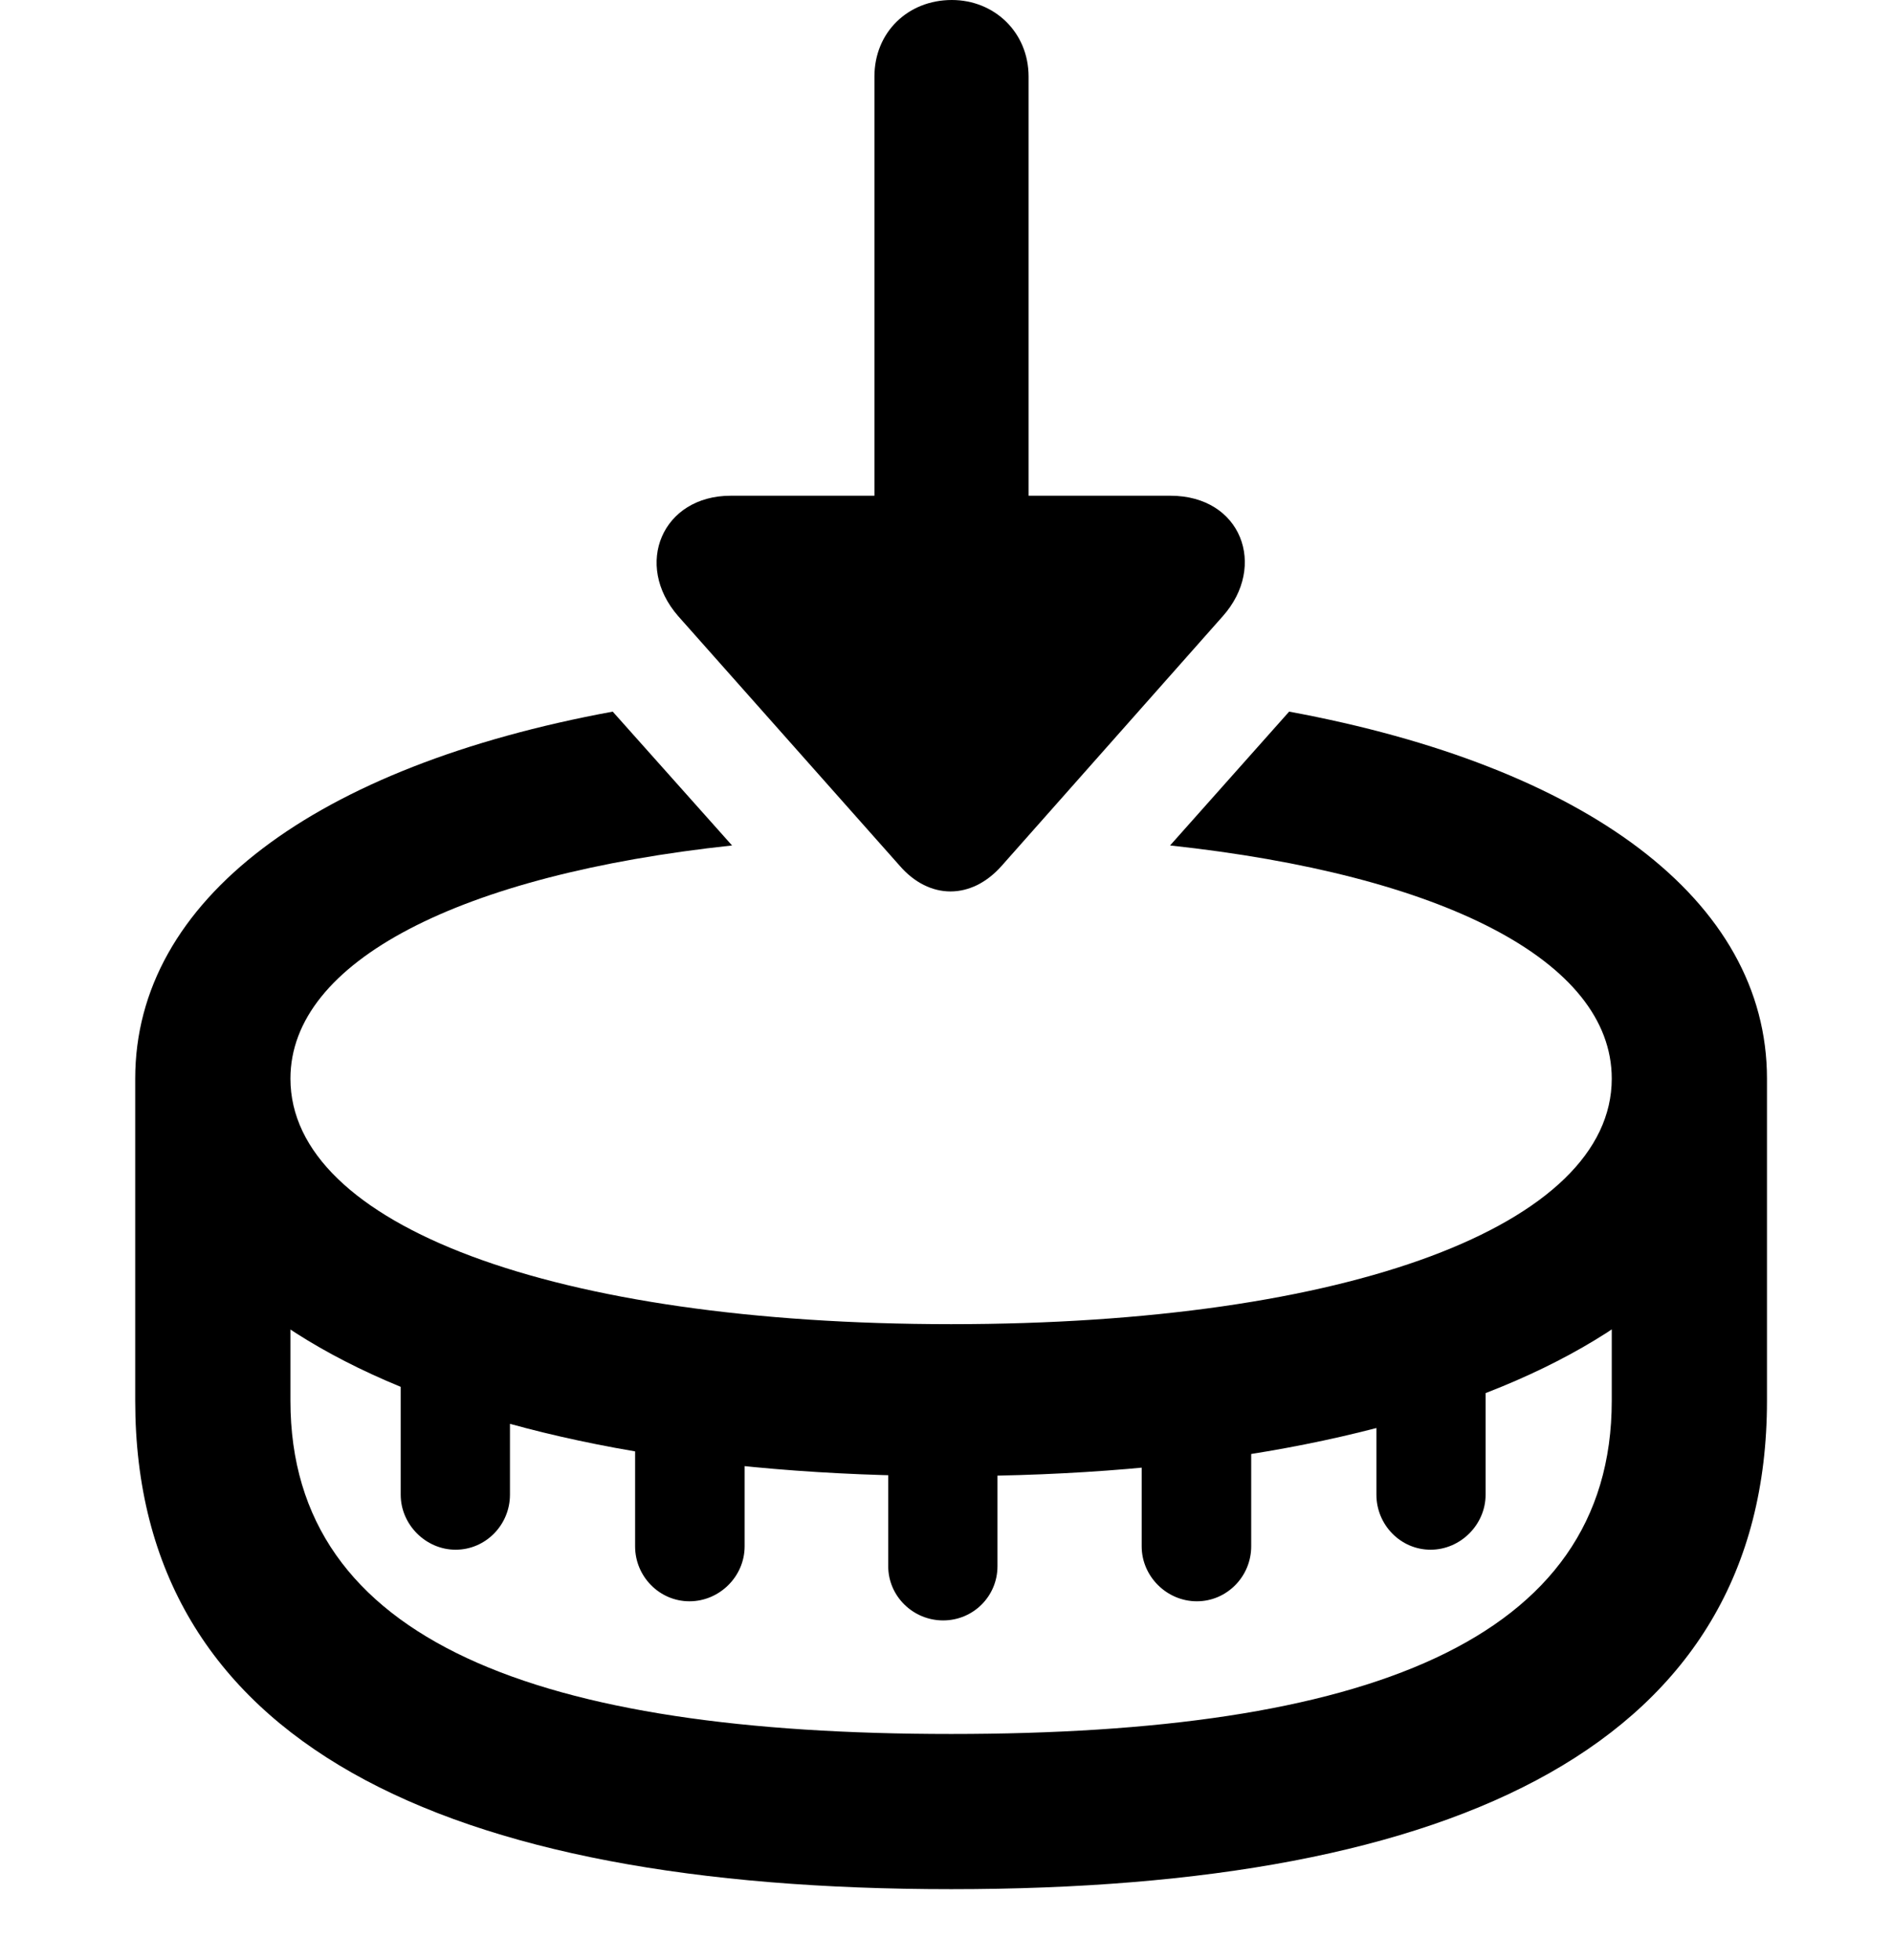 <svg width="28" height="29" viewBox="0 0 28 29" fill="none" xmlns="http://www.w3.org/2000/svg">
<path d="M14.069 27.949C21.586 27.949 26.136 25.773 26.136 20.724V15.958H23.84V20.724C23.84 24.299 20.144 25.653 14.069 25.653C7.994 25.653 4.296 24.299 4.296 20.724V15.958H2V20.724C2 25.773 6.541 27.949 14.069 27.949ZM7.543 22.113V19.966H5.927V22.113C5.927 22.556 6.298 22.927 6.739 22.927C7.184 22.927 7.543 22.559 7.543 22.113ZM11.014 22.877V20.727H9.394V22.877C9.394 23.322 9.753 23.69 10.198 23.69C10.643 23.69 11.014 23.322 11.014 22.877ZM14.754 23.171V21.021H13.138V23.171C13.138 23.616 13.507 23.973 13.95 23.973C14.395 23.973 14.754 23.616 14.754 23.171ZM18.507 22.877V20.727H16.887V22.877C16.887 23.322 17.258 23.69 17.703 23.69C18.148 23.69 18.507 23.322 18.507 22.877ZM21.974 22.113V19.966H20.359V22.113C20.359 22.559 20.717 22.927 21.16 22.927C21.603 22.927 21.974 22.556 21.974 22.113ZM23.84 15.958C23.84 18.122 19.955 19.59 14.069 19.59C8.183 19.59 4.296 18.122 4.296 15.958C4.296 14.224 6.8 12.941 10.828 12.508L9.063 10.528C4.671 11.337 2 13.308 2 15.958C2 19.525 6.77 21.838 14.069 21.838C21.358 21.838 26.136 19.525 26.136 15.958C26.136 13.308 23.456 11.339 19.068 10.528L17.307 12.508C21.327 12.941 23.84 14.212 23.84 15.958Z" fill="black"/>
<path d="M14.82 12.805L18.087 9.116C18.746 8.376 18.363 7.334 17.312 7.334H15.214V1.133C15.214 0.478 14.708 0 14.079 0C13.429 0 12.934 0.478 12.934 1.133V7.334H10.808C9.797 7.334 9.365 8.352 10.032 9.116L13.305 12.805C13.745 13.316 14.371 13.316 14.82 12.805Z" fill="black"/>
</svg>
